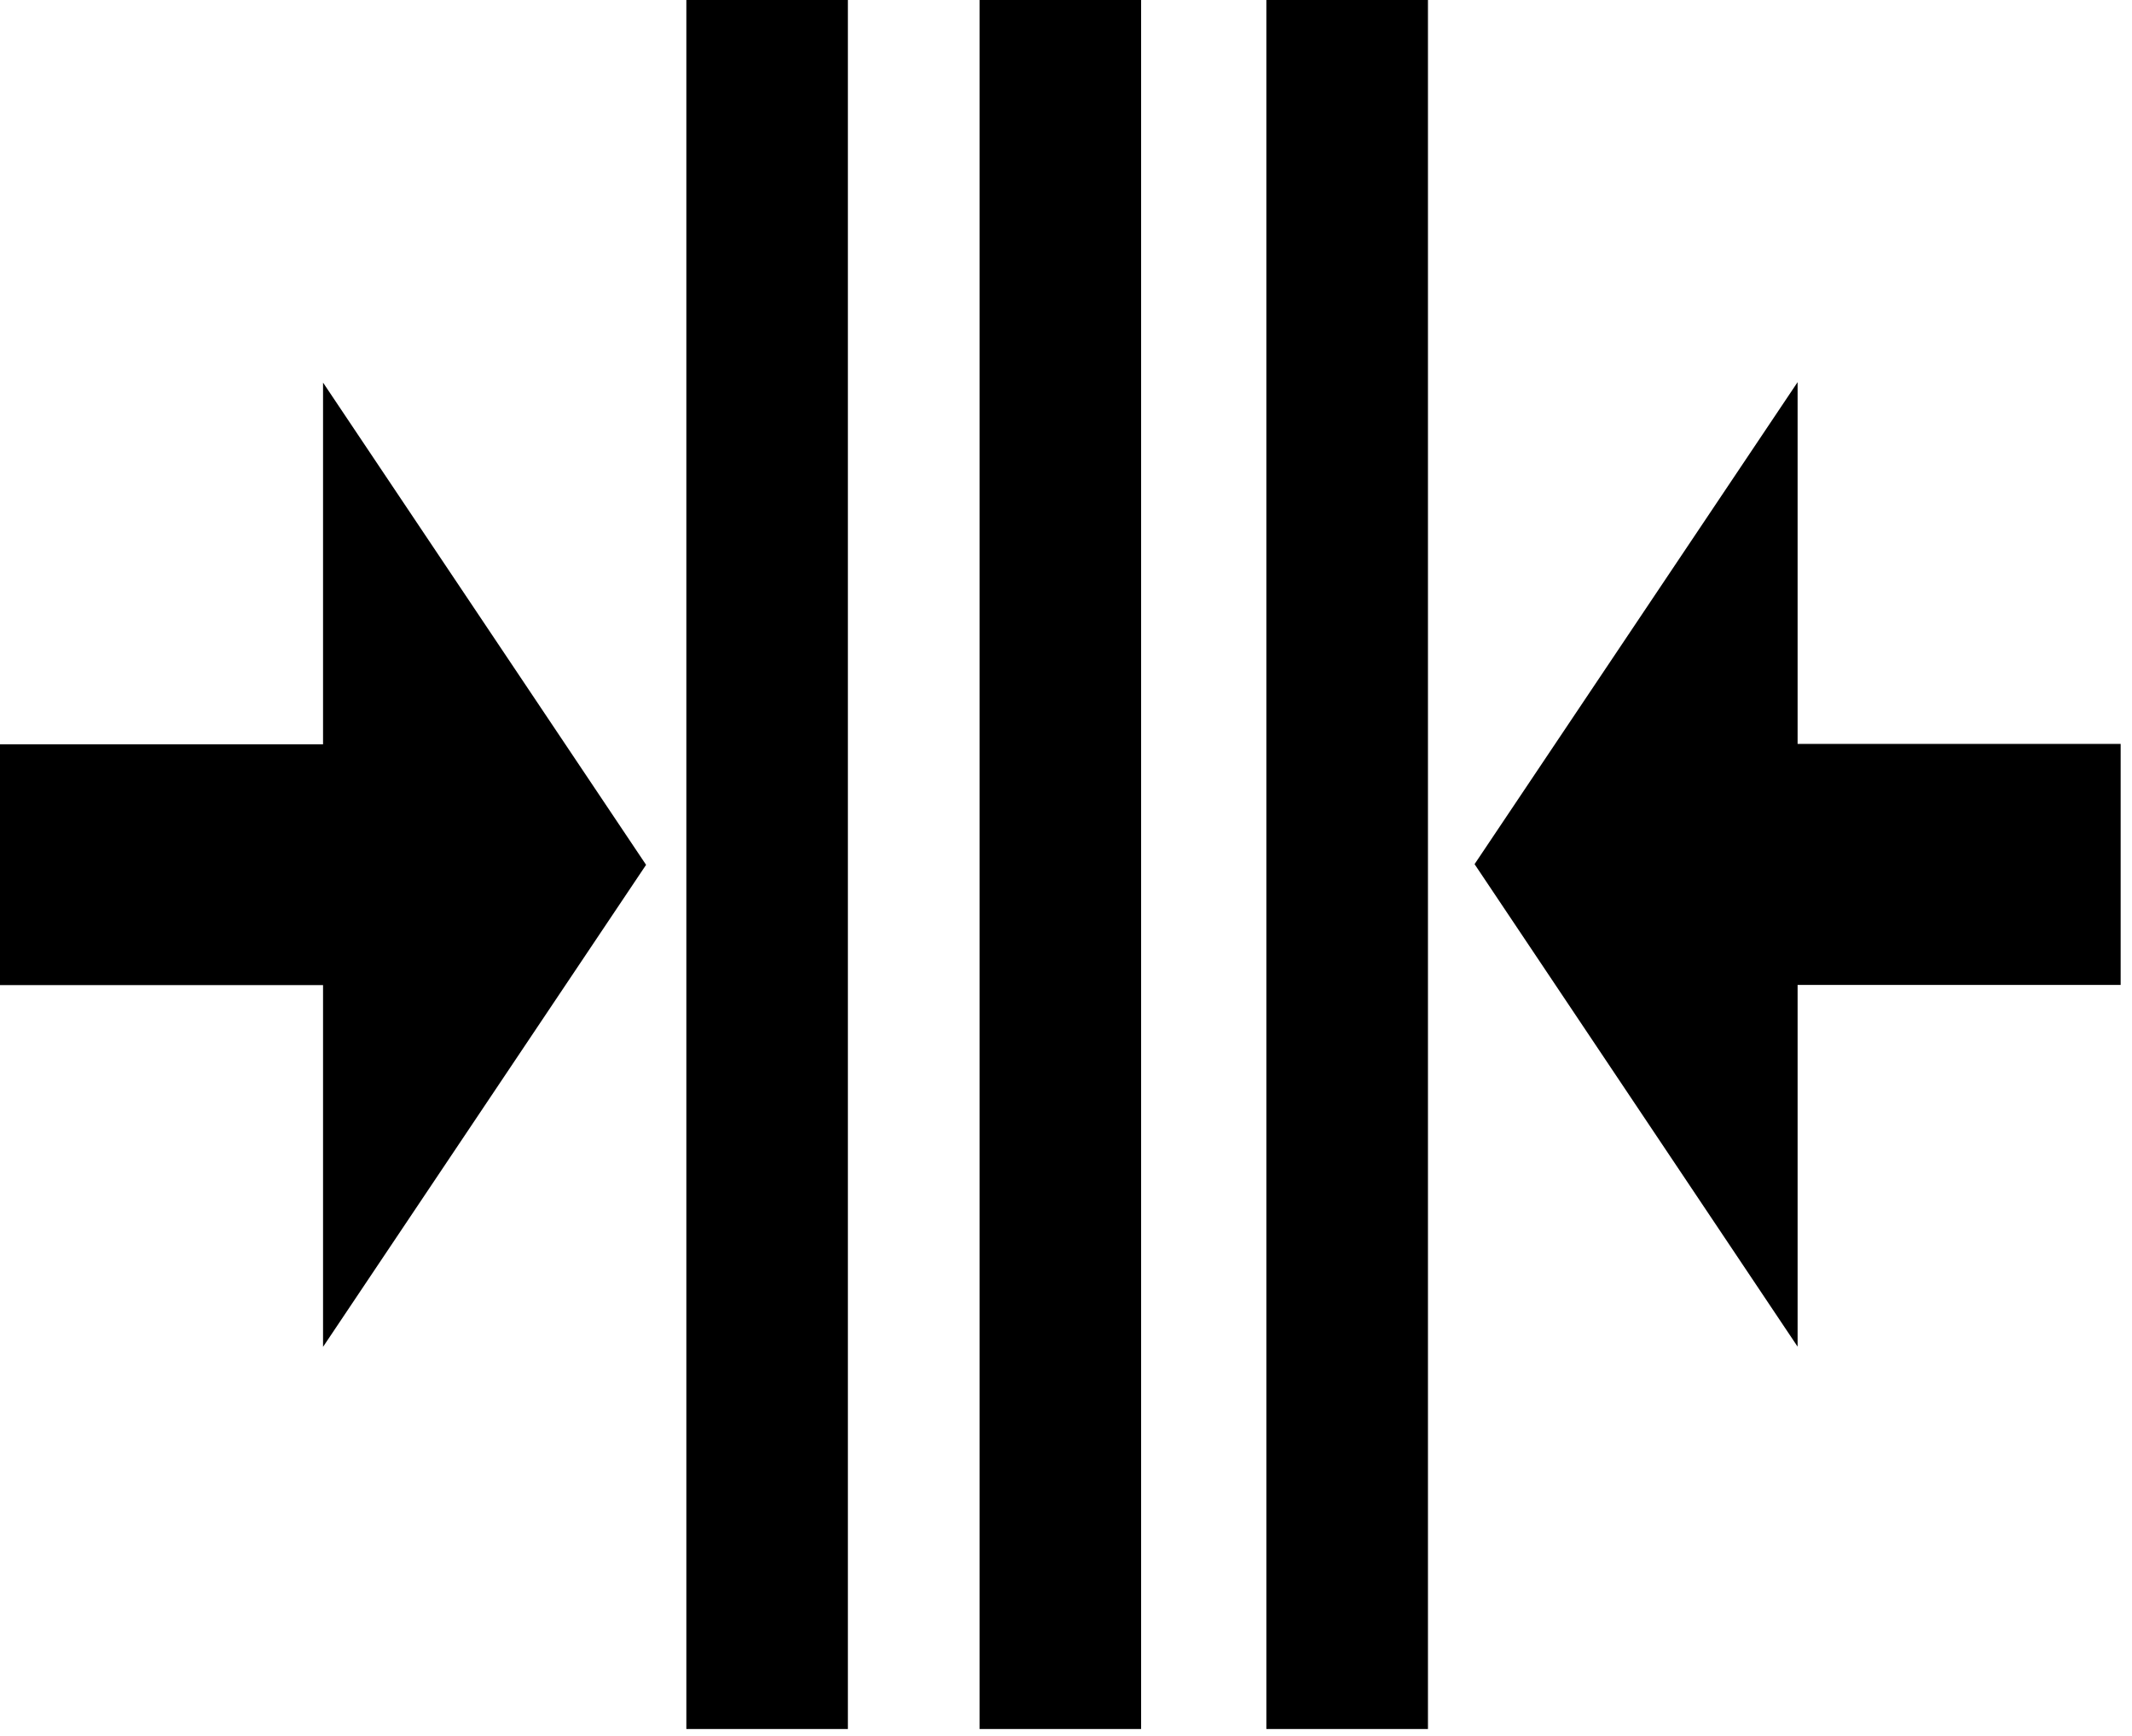 <svg aria-hidden="true" focusable="false" role="img" xmlns="http://www.w3.org/2000/svg" viewBox="0 0 124 101"><g><rect fill="currentColor" x="56.973" y="0" width="9.395" height="100.579"/><rect fill="currentColor" x="39.919" y="0" width="9.395" height="100.579"/>
<rect fill="currentColor" x="73.657" y="0" width="9.395" height="100.579"/><path fill="currentColor" d="M18.789,22.256L18.789,43.298L0,43.298L0,57.305L18.789,57.305L18.789,78.349L37.577,50.309L18.789,22.256ZM104.551,78.337L104.551,57.293L123.34,57.293L123.34,43.273L104.551,43.273L104.551,22.23L85.763,50.269L104.551,78.337Z"/></g></svg>
